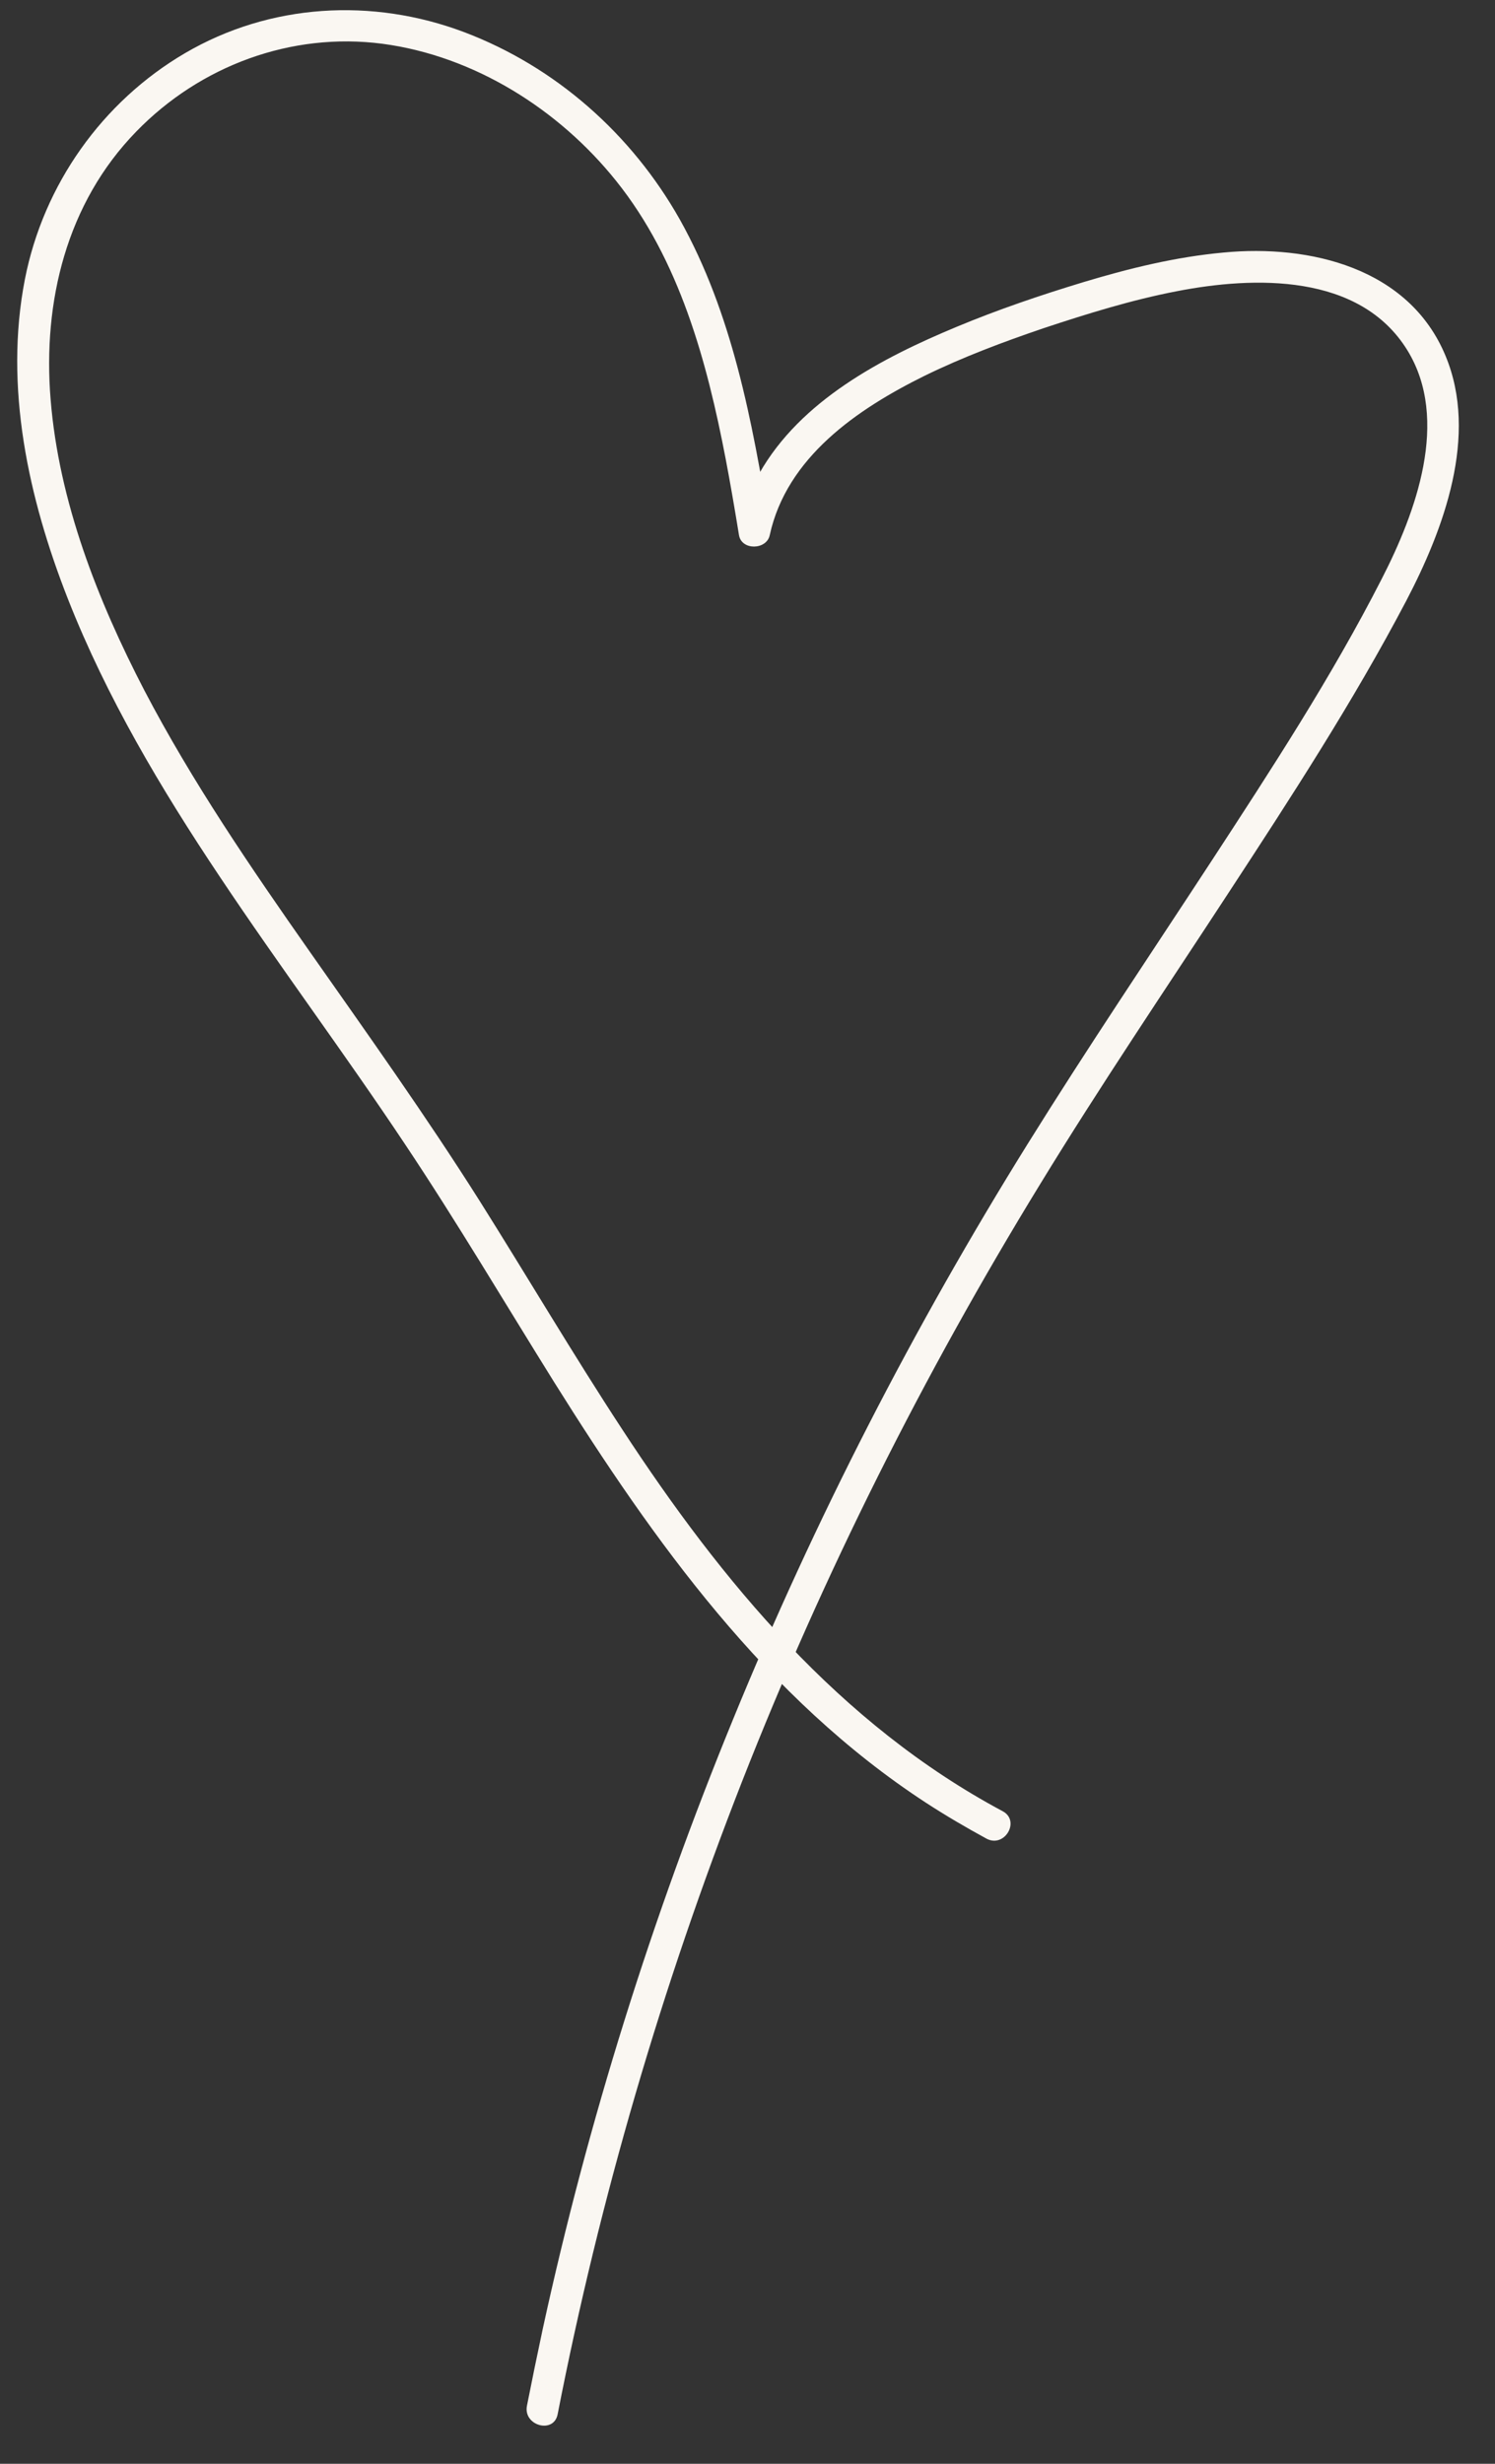 <svg width="34" height="56" viewBox="0 0 34 56" fill="none" xmlns="http://www.w3.org/2000/svg">
<rect x="0" y="0" width="34" height="56" fill="#333333" stroke="none"/>
<path d="M22.802 41.167C19.099 39.188 16.416 35.953 14.151 32.489C13.031 30.781 11.995 29.021 10.906 27.292C9.687 25.364 8.364 23.51 7.052 21.641C5.703 19.719 4.37 17.771 3.281 15.688C2.219 13.641 1.338 11.396 1.151 9.078C0.969 6.854 1.515 4.615 3.099 2.99C4.552 1.495 6.62 0.724 8.698 0.995C10.781 1.271 12.708 2.484 14.01 4.109C15.453 5.906 16.078 8.213 16.505 10.438C16.614 11.01 16.713 11.588 16.807 12.167C16.87 12.516 17.432 12.5 17.505 12.167C17.89 10.391 19.5 9.297 21.026 8.542C21.901 8.115 22.817 7.771 23.739 7.458C24.729 7.13 25.734 6.818 26.76 6.62C28.526 6.276 30.922 6.208 32.005 7.958C32.984 9.547 32.193 11.661 31.422 13.161C30.286 15.385 28.911 17.489 27.547 19.578C26.151 21.713 24.724 23.828 23.375 25.995C20.781 30.161 18.531 34.536 16.672 39.078C14.833 43.562 13.375 48.198 12.344 52.932C12.219 53.516 12.099 54.099 11.984 54.682C11.896 55.135 12.594 55.328 12.682 54.875C13.64 49.969 15.052 45.151 16.875 40.495C18.724 35.781 21.005 31.239 23.651 26.922C25.026 24.672 26.505 22.489 27.948 20.281C29.359 18.125 30.776 15.948 31.979 13.661C32.833 12.031 33.63 9.901 32.875 8.088C32.047 6.088 29.786 5.552 27.828 5.74C26.745 5.838 25.682 6.099 24.646 6.411C23.666 6.708 22.698 7.036 21.76 7.427C20.057 8.135 18.208 9.099 17.265 10.766C17.057 11.146 16.901 11.552 16.807 11.974H17.505C17.104 9.573 16.661 7.13 15.458 4.984C14.364 3.047 12.635 1.516 10.552 0.729C8.463 -0.057 6.14 0.078 4.208 1.208C2.323 2.312 0.989 4.198 0.567 6.344C0.088 8.797 0.646 11.328 1.547 13.62C2.427 15.854 3.661 17.927 4.995 19.922C6.364 21.974 7.844 23.953 9.213 26.01C10.396 27.781 11.479 29.614 12.604 31.417C14.875 35.042 17.422 38.604 21.057 40.974C21.505 41.266 21.968 41.536 22.437 41.792C22.849 42.01 23.213 41.385 22.802 41.167Z" fill="#FAF7F2"/>
</svg>
